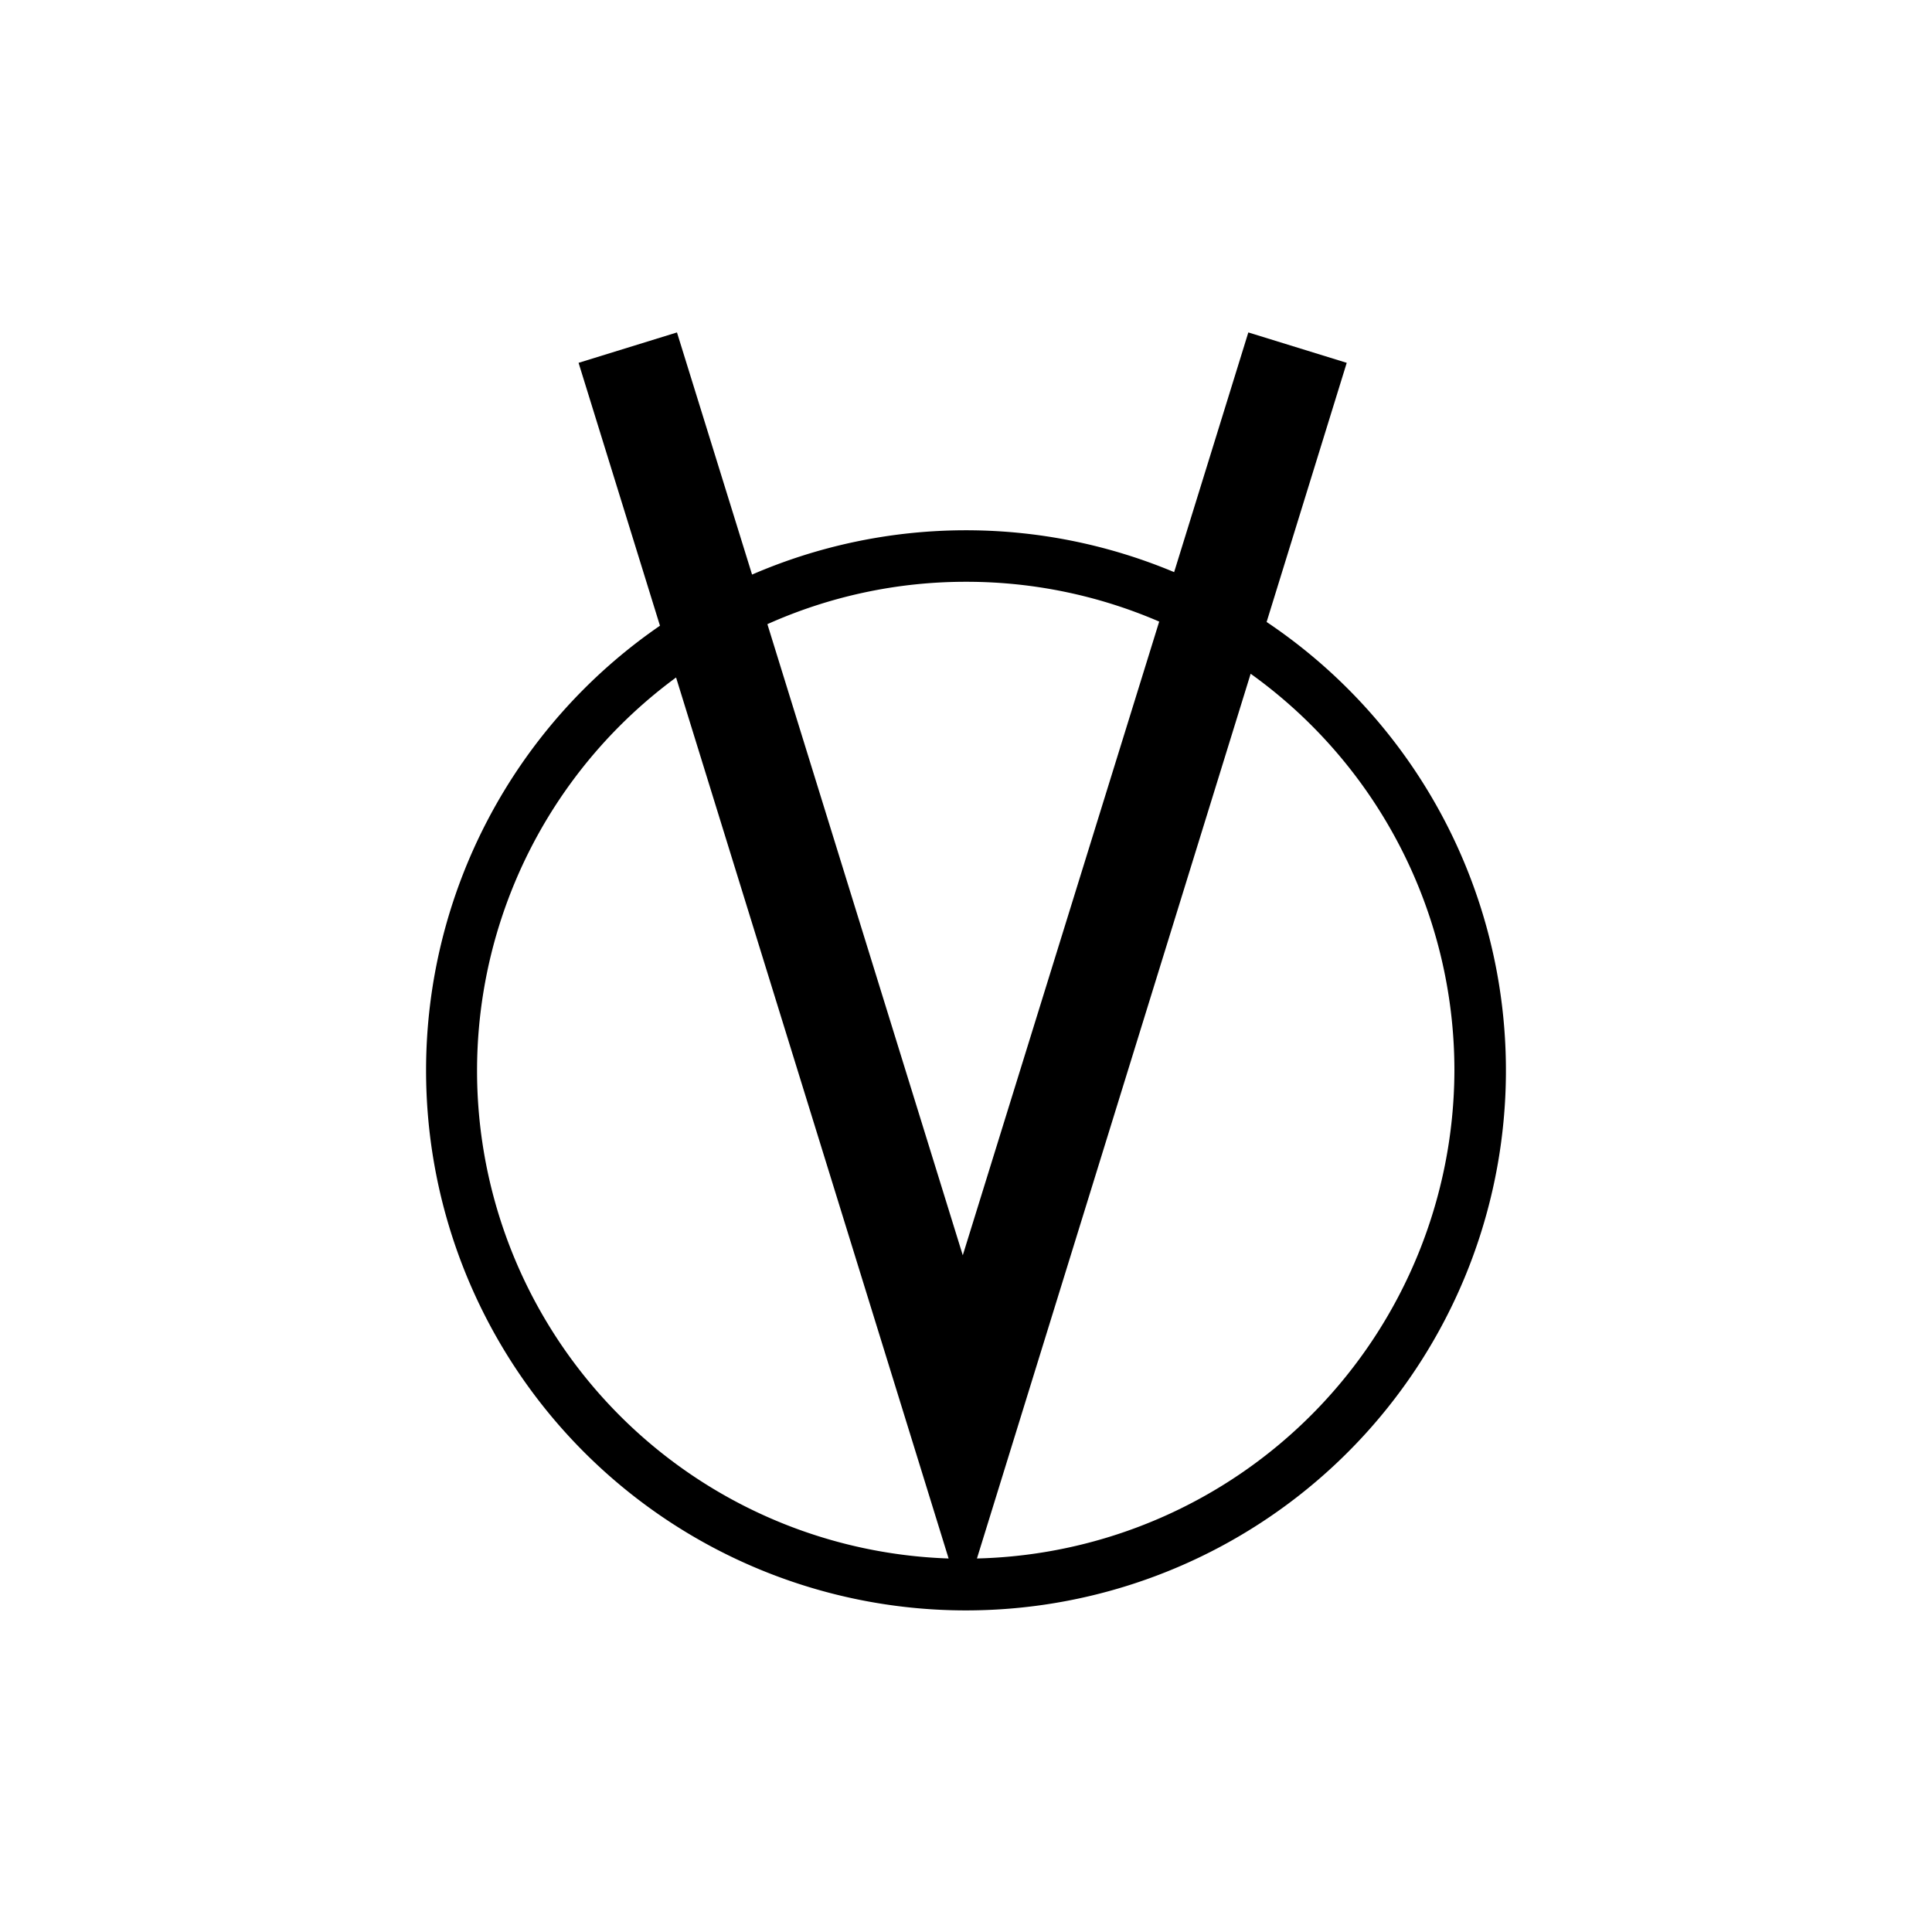 <svg id="Symbols" xmlns="http://www.w3.org/2000/svg" viewBox="0 0 150 150"><title>patience-bold</title><path d="M33.08,83.09a41.92,41.92,0,1,0,65.26-34.8l6.22-20.12-7.64-2.36L91.16,44.42a41.81,41.81,0,0,0-32.77.19l-5.83-18.8-7.64,2.36,6.32,20.41A41.9,41.9,0,0,0,33.08,83.09Zm79.84,0A38,38,0,0,1,75.85,121L97.1,52.31A37.88,37.88,0,0,1,112.92,83.09ZM75,45.17a37.71,37.71,0,0,1,15,3.09L74.75,97.46l-15.17-49A37.63,37.63,0,0,1,75,45.17ZM52.49,52.6,73.65,121A37.89,37.89,0,0,1,52.49,52.6Z"/></svg>